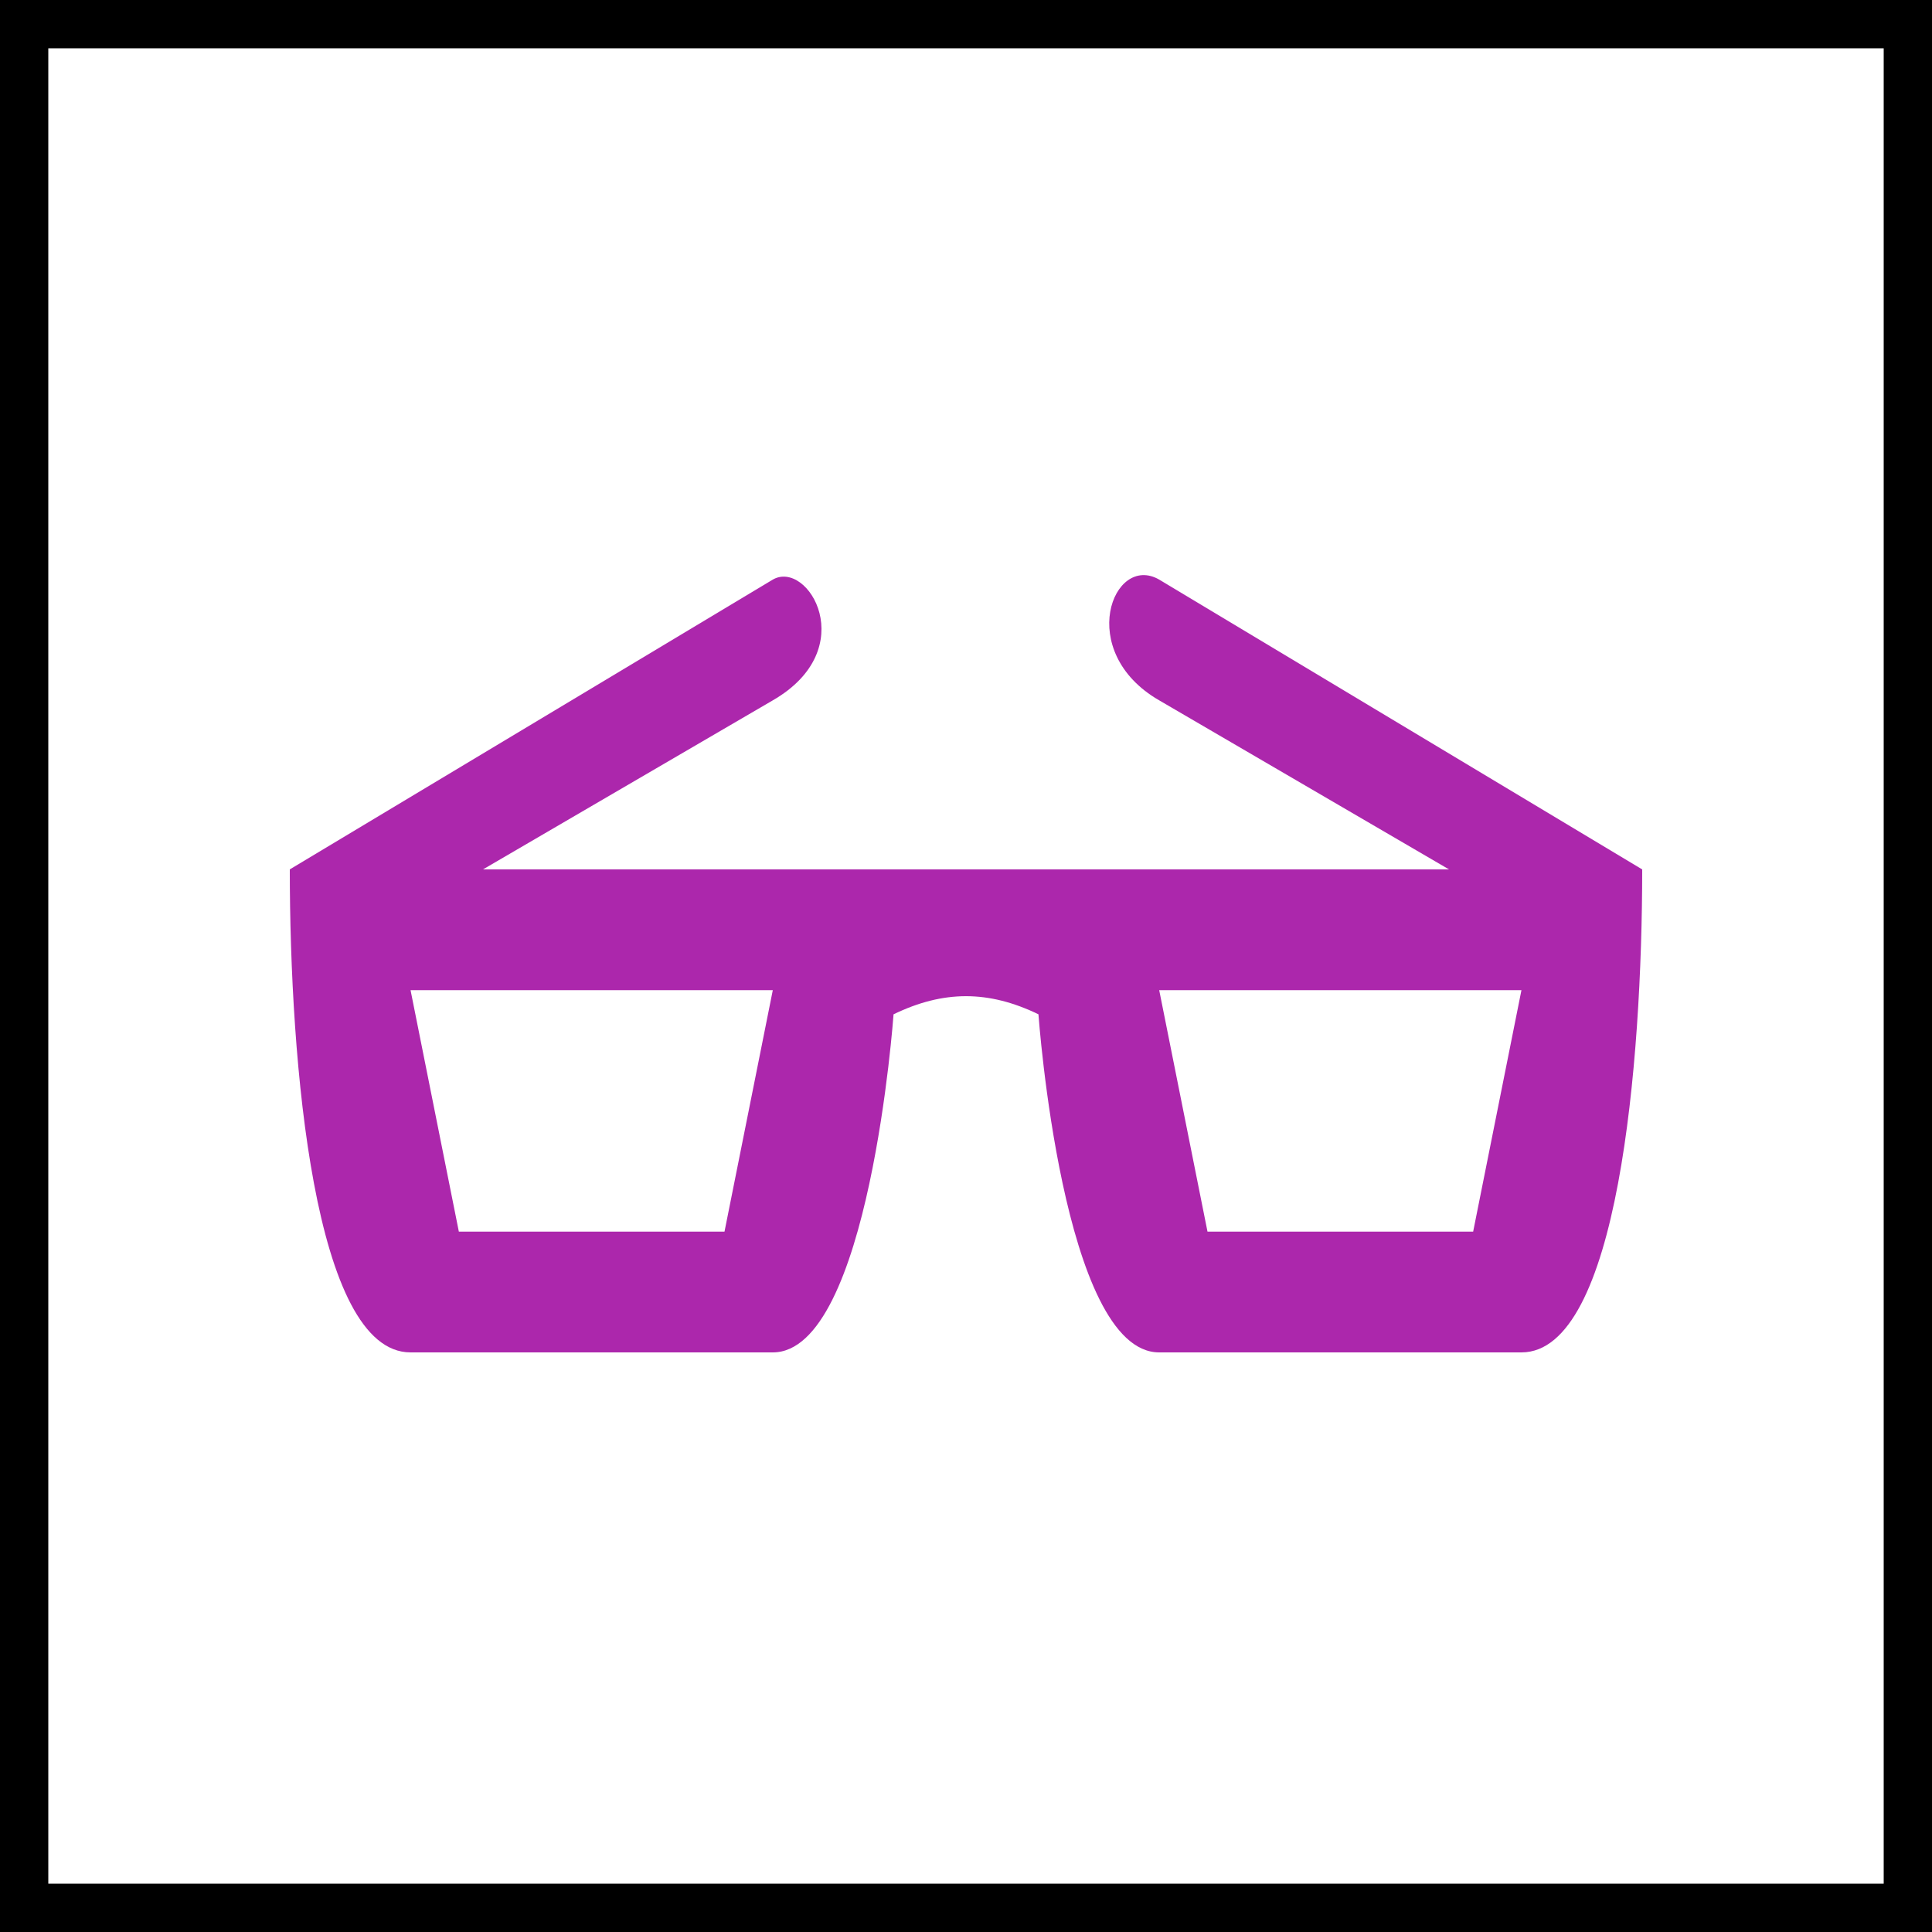 <svg viewBox="-3 -3 20 20" xmlns="http://www.w3.org/2000/svg">
	<rect x="-3" y="-3" width="20" height="20" fill="#333333" stroke="none"/>
	<rect stroke="black" stroke-width="1" fill="white" x="-3" y="-3" width="20" height="20"/>
	<g fill="rgb(172,39,172)">
		<path d="M 5,3 0,6 c 0,2 0.25,5 1.25,5 L 5,11 C 6,11 6.25,7.5 6.25,7.5 6.767,7.25 7.233,7.25 7.75,7.5 7.75,7.5 8,11 9,11 l 3.75,0 C 13.75,11 14,8 14,6 L 9,3 C 8.521,2.724 8.127,3.746 9,4.25 L 12,6 2,6 5,4.25 C 5.923,3.717 5.365,2.789 5,3 z m -3.75,4.25 3.75,0 -0.5,2.5 -2.75,0 z m 7.75,0 3.75,0 -0.5,2.5 -2.75,0 z"/>
	</g>
</svg>